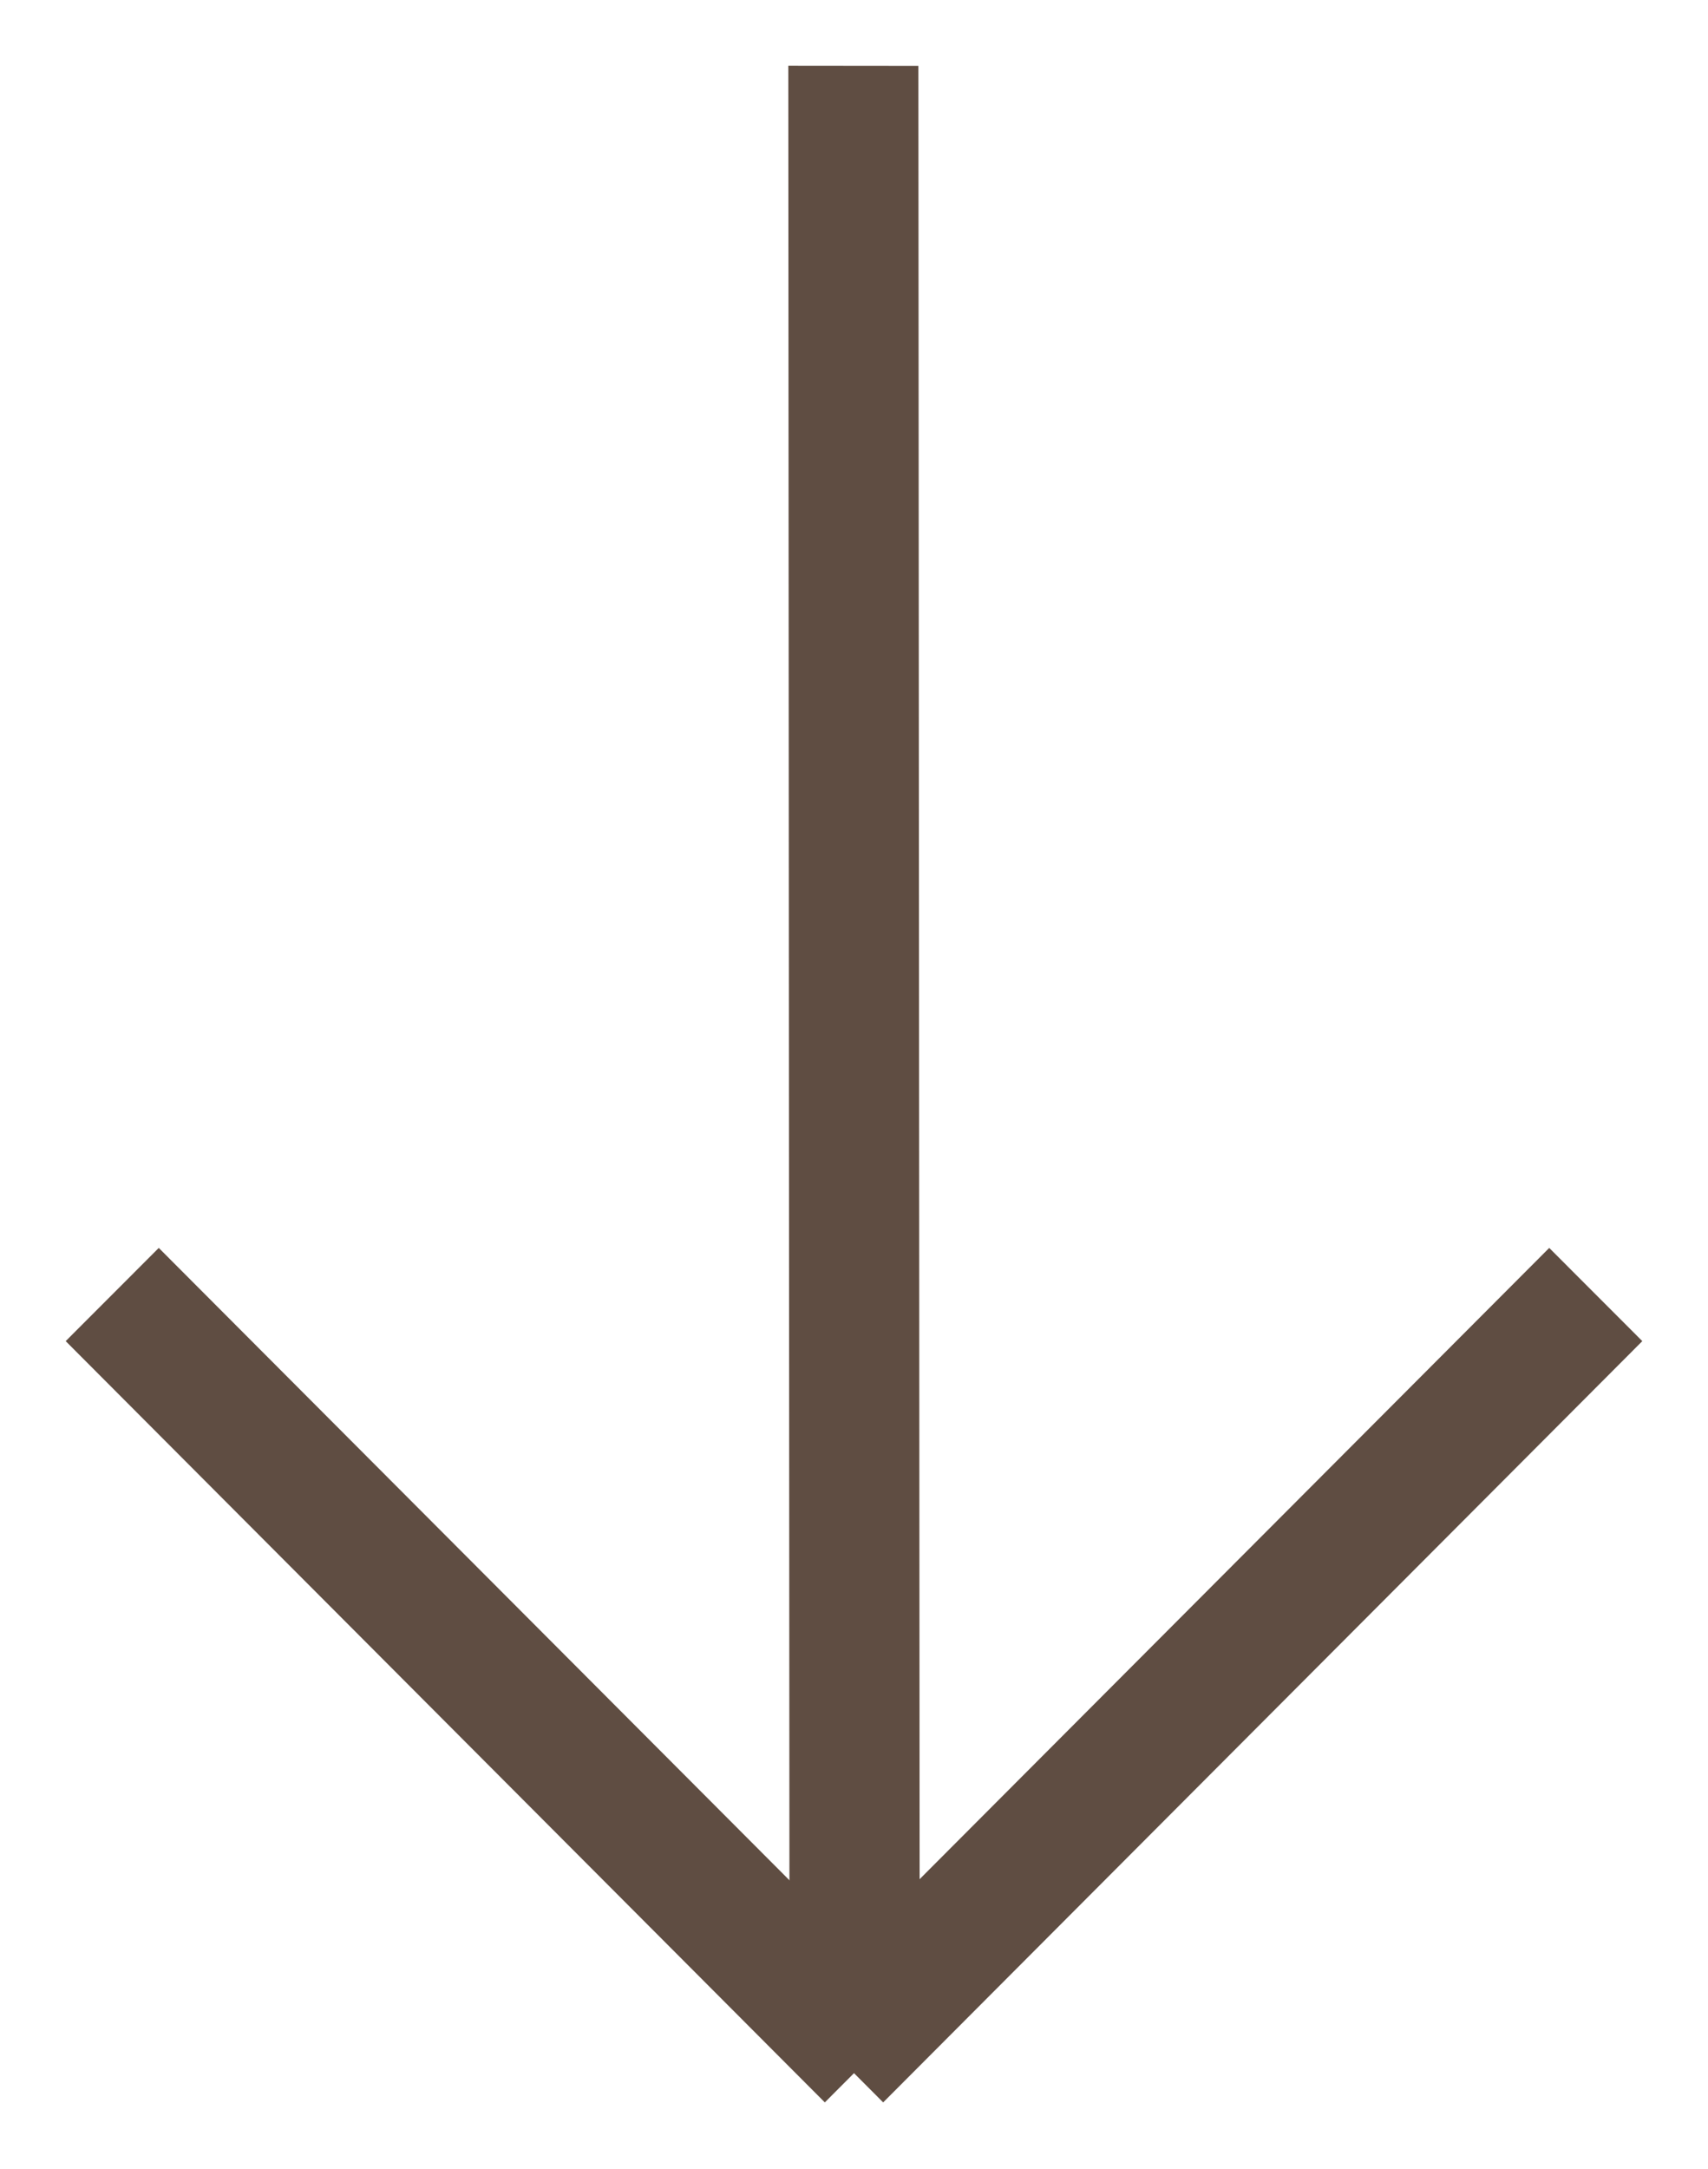 <?xml version="1.0" encoding="utf-8"?>
<!-- Generator: Adobe Illustrator 15.0.2, SVG Export Plug-In . SVG Version: 6.00 Build 0)  -->
<!DOCTYPE svg PUBLIC "-//W3C//DTD SVG 1.1//EN" "http://www.w3.org/Graphics/SVG/1.1/DTD/svg11.dtd">
<svg version="1.1" id="Layer_1" xmlns="http://www.w3.org/2000/svg" xmlns:xlink="http://www.w3.org/1999/xlink" x="0px" y="0px"
	 width="26px" height="33px" viewBox="0 0 26 33" enable-background="new 0 0 26 33" xml:space="preserve">
<path fill="#5f4d42" d="M13.444,31.986l-1.417-1.42l11.556-11.58L25,20.404L13.444,31.986z"/>
<path fill="#5f4d42" d="M13.973,30.566l-1.417,1.42L1,20.404l1.417-1.418L13.973,30.566z"/>
<path fill="#5f4d42" d="M14,30l-1.982-0.002L12,1l1.98,0.002L14,30z"/>
</svg>
